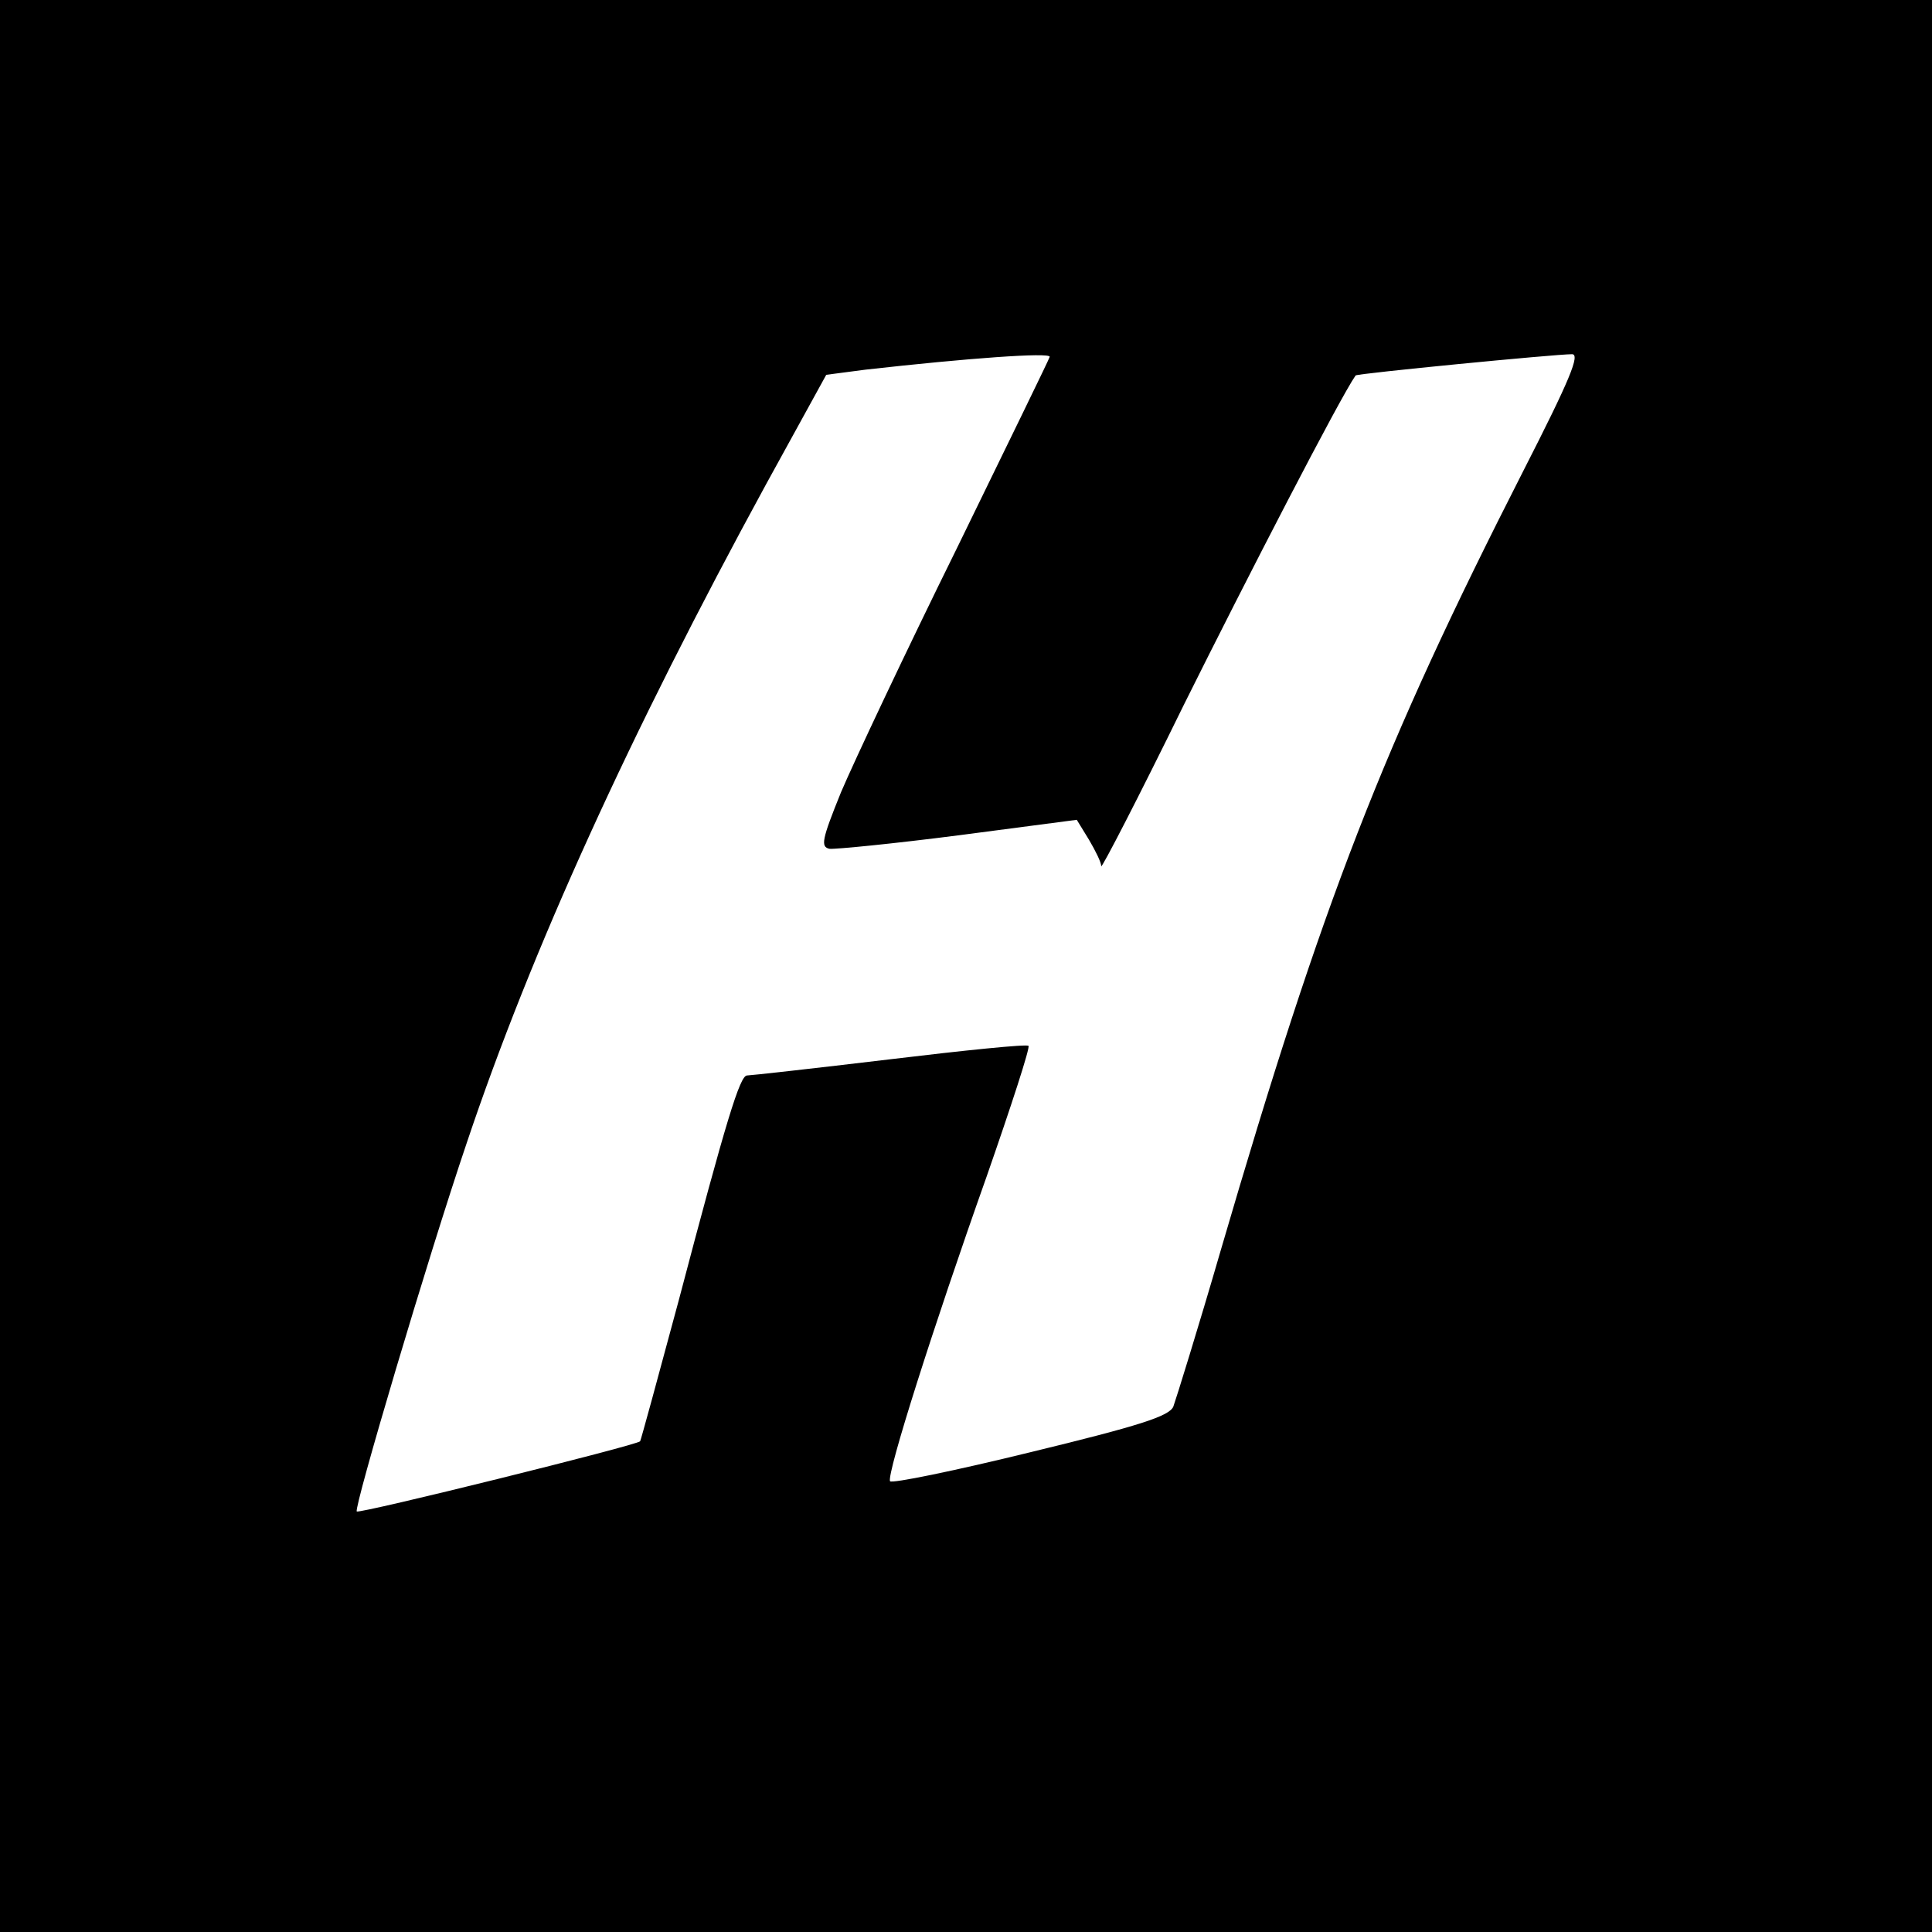 <svg version="1" xmlns="http://www.w3.org/2000/svg" width="400" height="400" viewBox="0 0 300 300"><path d="M0 150v150h300V0H0v150zm163-94.6c0 .2-6.5 13.5-14.4 29.7-8 16.2-16 33.2-18 37.9-3 7.4-3.2 8.5-1.8 8.8.9.1 10-.8 20.1-2.1l18.3-2.4 1.9 3.1c1 1.7 1.9 3.5 1.9 4.1 0 .5 5.8-10.7 12.8-25 9.8-19.7 24.3-47.8 26.7-51.2.2-.3 31-3.3 33.6-3.3 1.3 0-.3 3.9-7.6 18.2-21.8 42.8-31 66.4-46.9 120.8-3.6 12.4-7 23.3-7.4 24.4-.6 1.5-5.3 3-22.2 7.1-11.8 2.9-21.6 4.9-21.8 4.5-.5-1.2 6.7-23.9 15-47.3 3.8-10.9 6.8-20.1 6.5-20.3-.2-.3-10 .7-21.6 2.1-11.7 1.4-21.6 2.5-22.1 2.5-1.1 0-3.2 6.8-10.6 34.9-3.2 11.9-5.9 21.8-6 21.9-.4.6-43.6 11.3-44 10.9-.5-.5 11-39.3 17.1-57.3 10-29.8 25.3-63.4 46.4-102.1l9.4-17.1 6.1-.8c16-1.8 28.6-2.7 28.6-2z"/></svg>